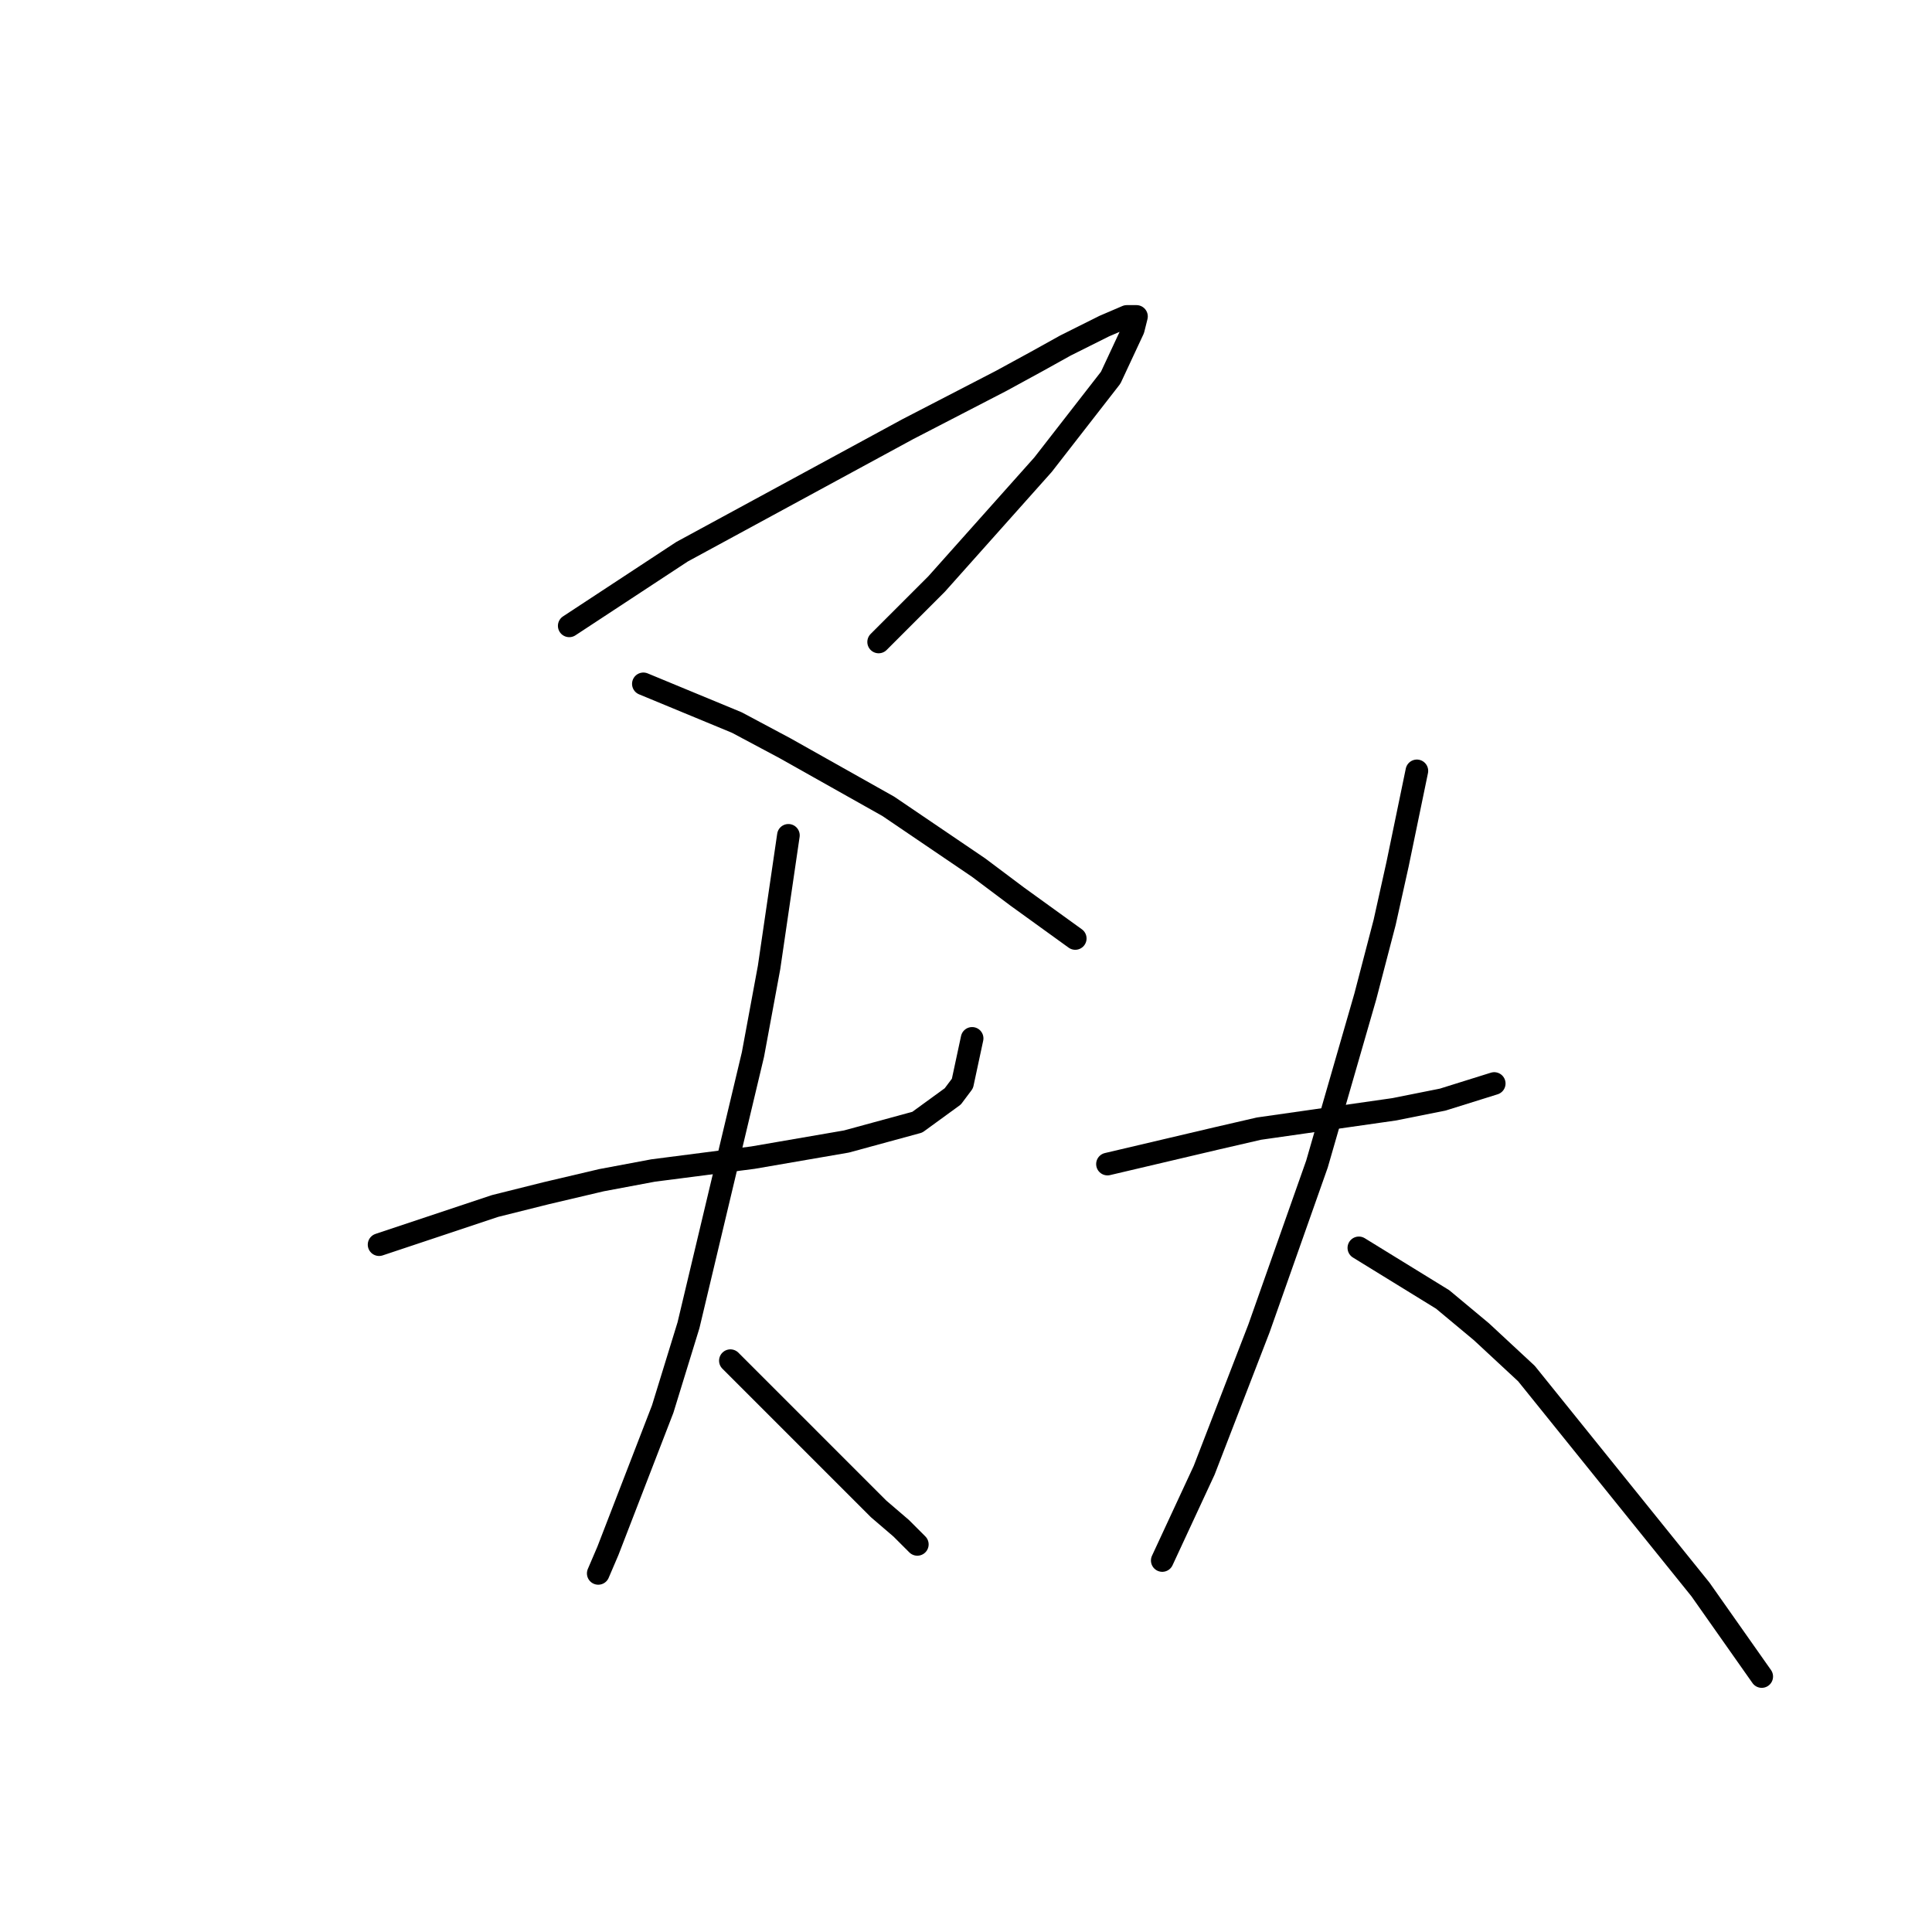 <?xml version="1.0" standalone="no"?>
    <svg width="256" height="256" xmlns="http://www.w3.org/2000/svg" version="1.1">
    <polyline stroke="black" stroke-width="3" stroke-linecap="round" fill="transparent" stroke-linejoin="round" points="75.427 82.928 90.374 73.106 105.321 64.992 120.268 56.877 132.653 50.472 137.351 47.909 141.194 45.774 146.319 43.212 149.308 41.93 150.589 41.93 150.162 43.639 147.173 50.045 138.205 61.575 124.112 77.376 116.425 85.063 116.425 85.063 " />
        <polyline stroke="black" stroke-width="3" stroke-linecap="round" fill="transparent" stroke-linejoin="round" points="85.25 90.615 97.634 95.74 104.04 99.156 110.873 103 117.706 106.843 129.664 114.957 134.788 118.801 142.475 124.352 142.475 124.352 " />
        <polyline stroke="black" stroke-width="3" stroke-linecap="round" fill="transparent" stroke-linejoin="round" points="50.231 164.923 65.605 159.798 72.438 158.09 79.698 156.382 86.531 155.1 99.77 153.392 112.154 151.257 121.55 148.695 126.247 145.278 127.528 143.57 128.81 137.591 128.81 137.591 " />
        <polyline stroke="black" stroke-width="3" stroke-linecap="round" fill="transparent" stroke-linejoin="round" points="104.467 110.687 101.905 128.196 99.77 139.726 91.229 175.599 87.812 186.703 80.552 205.493 79.271 208.483 79.271 208.483 " />
        <polyline stroke="black" stroke-width="3" stroke-linecap="round" fill="transparent" stroke-linejoin="round" points="96.78 180.297 107.03 190.546 110.446 193.963 116.425 199.941 119.414 202.504 121.55 204.639 121.55 204.639 " />
        <polyline stroke="black" stroke-width="3" stroke-linecap="round" fill="transparent" stroke-linejoin="round" points="146.746 154.246 161.266 150.83 166.818 149.549 172.796 148.695 184.754 146.986 191.16 145.705 197.993 143.57 197.993 143.57 " />
        <polyline stroke="black" stroke-width="3" stroke-linecap="round" fill="transparent" stroke-linejoin="round" points="187.743 102.145 185.181 114.53 183.473 122.217 180.911 132.039 174.505 154.246 166.818 176.026 159.558 194.817 154.006 206.774 154.006 206.774 " />
        <polyline stroke="black" stroke-width="3" stroke-linecap="round" fill="transparent" stroke-linejoin="round" points="180.056 165.35 191.16 172.183 196.285 176.453 202.263 182.005 225.324 210.618 233.438 222.148 233.438 222.148 " />
        </svg>
